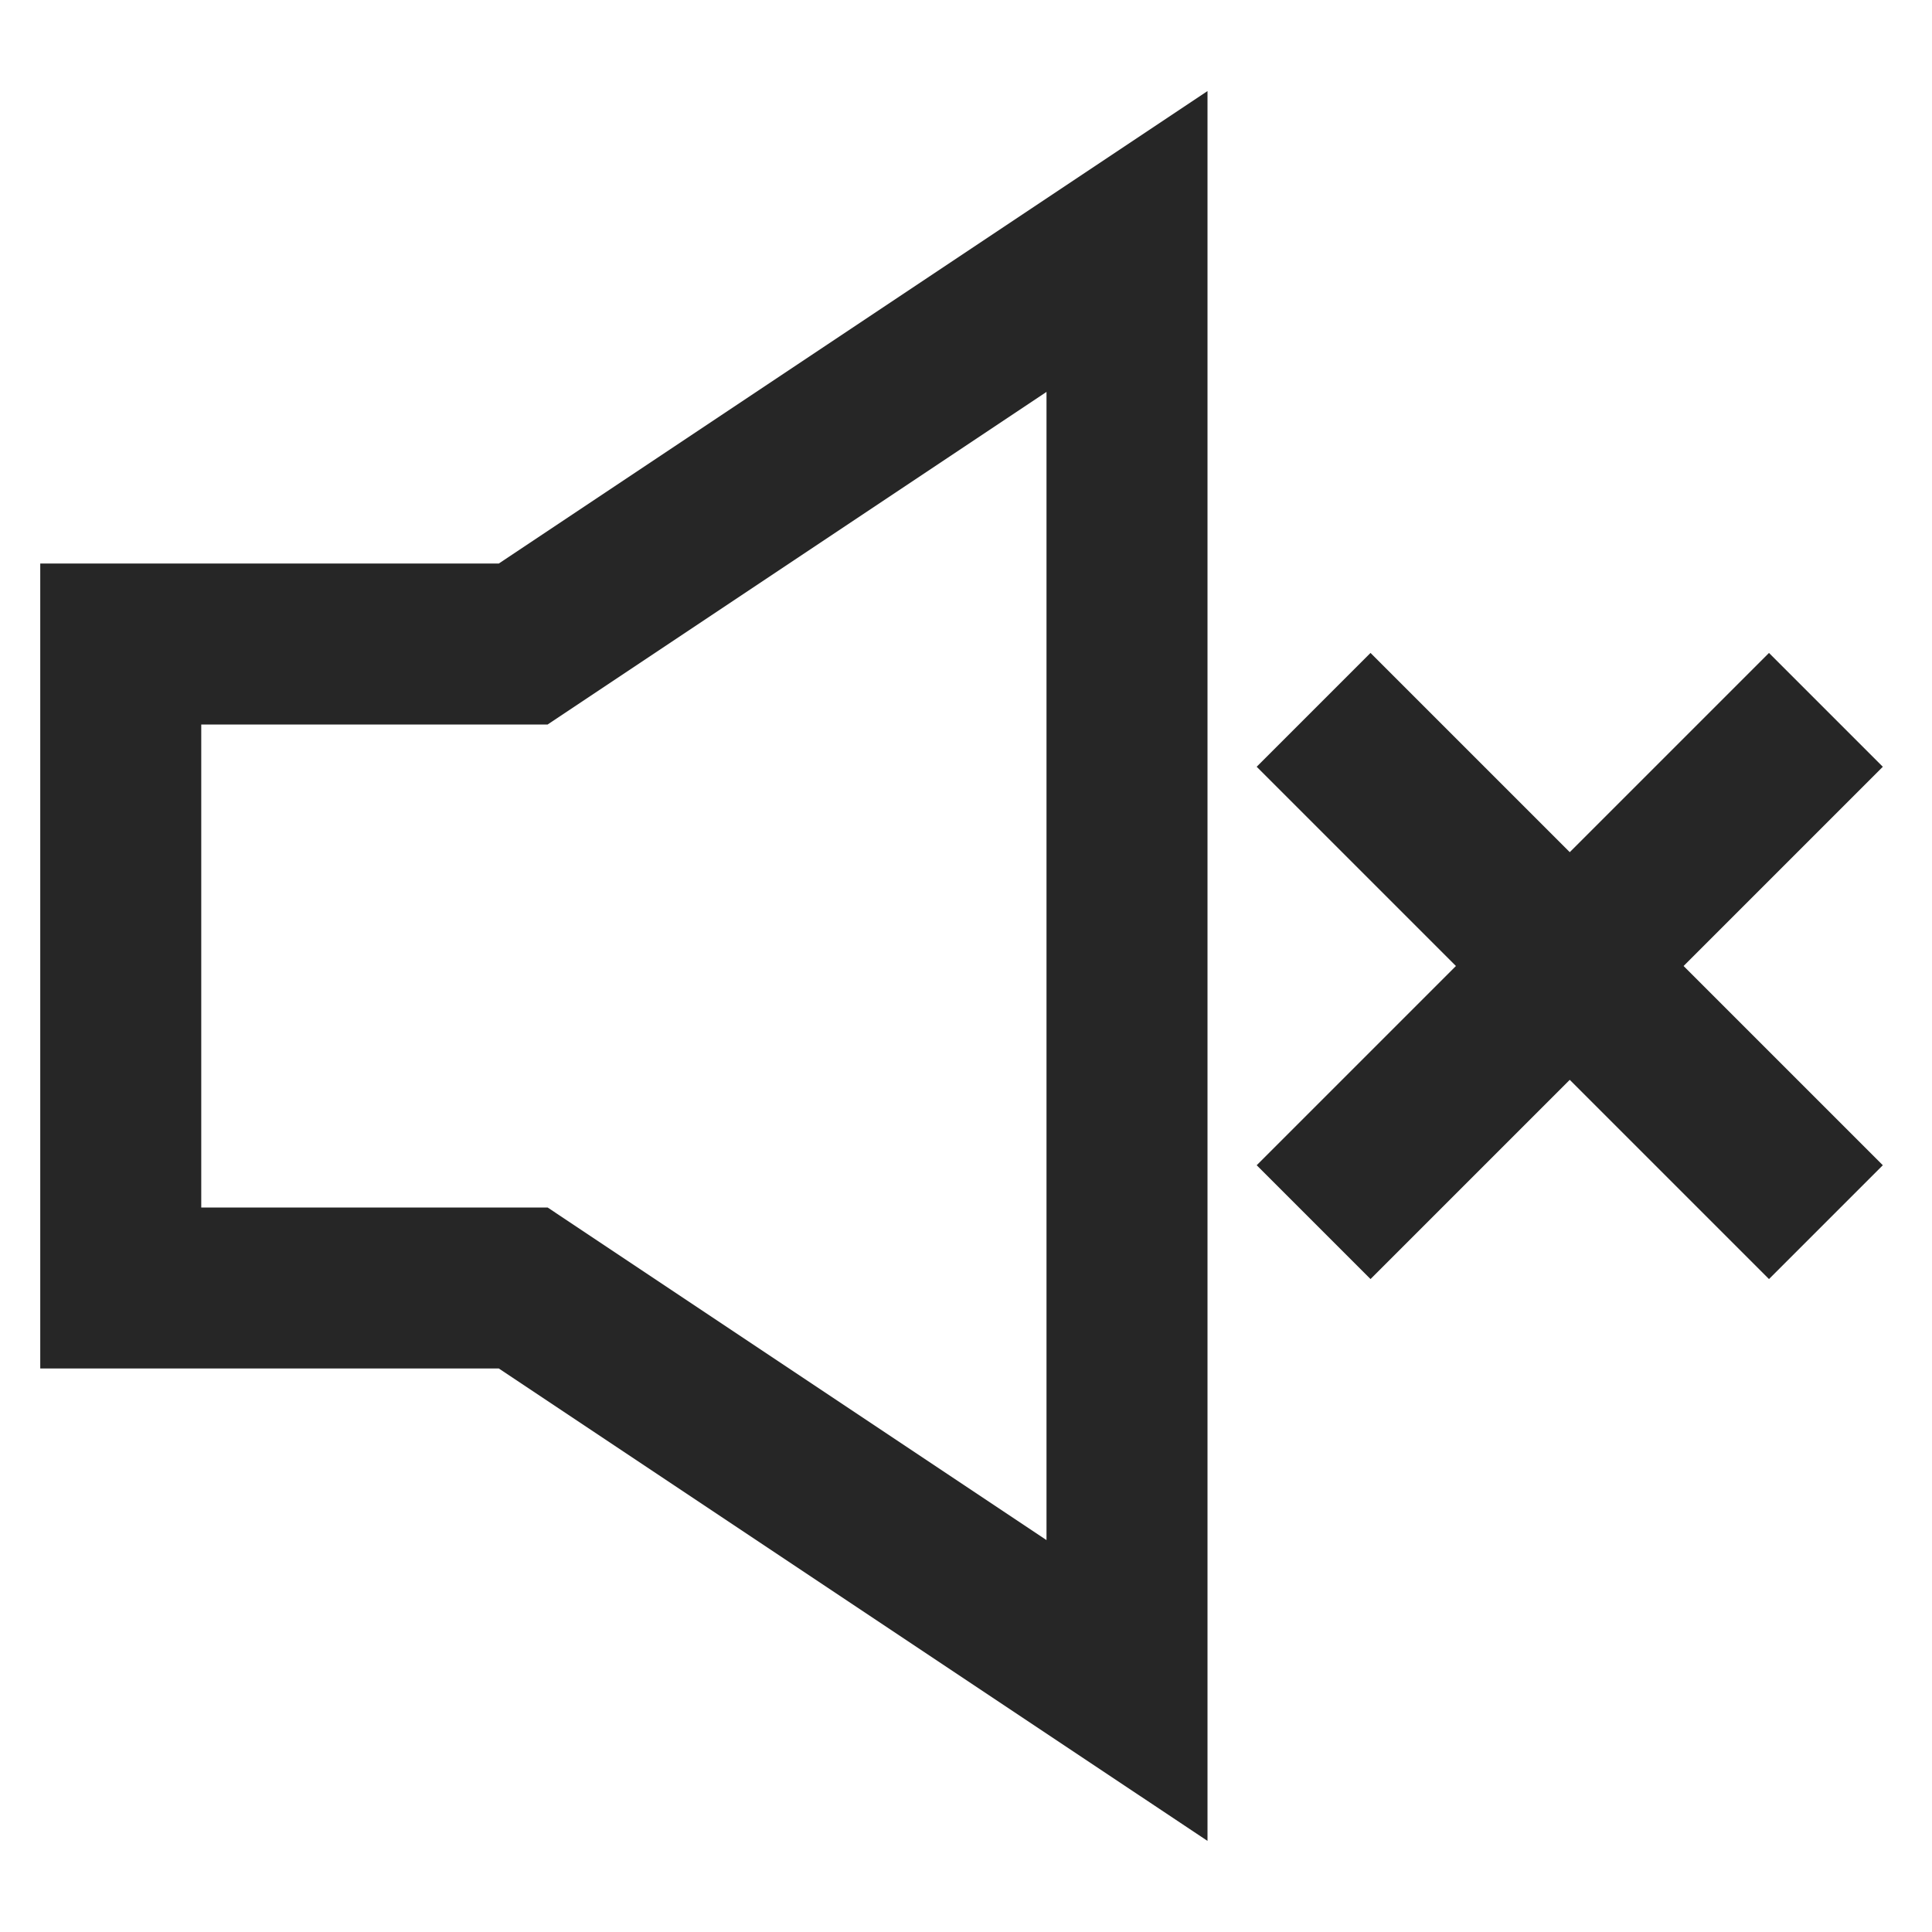<?xml version="1.0" encoding="UTF-8" standalone="no"?>
<svg t="1652015871358" class="icon" viewBox="0 0 1024 1024" version="1.1" xmlns="http://www.w3.org/2000/svg" p-id="5925" width="64" height="64" xmlns:xlink="http://www.w3.org/1999/xlink"><path d="M892.331 512l105.6-105.6-60.331-60.331-105.6 105.6-105.6-105.6-60.331 60.331 105.6 105.6-105.6 105.6 60.331 60.331 105.6-105.6 105.6 105.6 60.331-60.331-105.6-105.6zM640 48.277v927.445L264.405 725.333H21.333V298.667h243.072L640 48.277zM290.261 384H106.667v256h183.595L554.667 816.277V207.723L290.261 384z" p-id="5926" fill="#262626"></path></svg>
